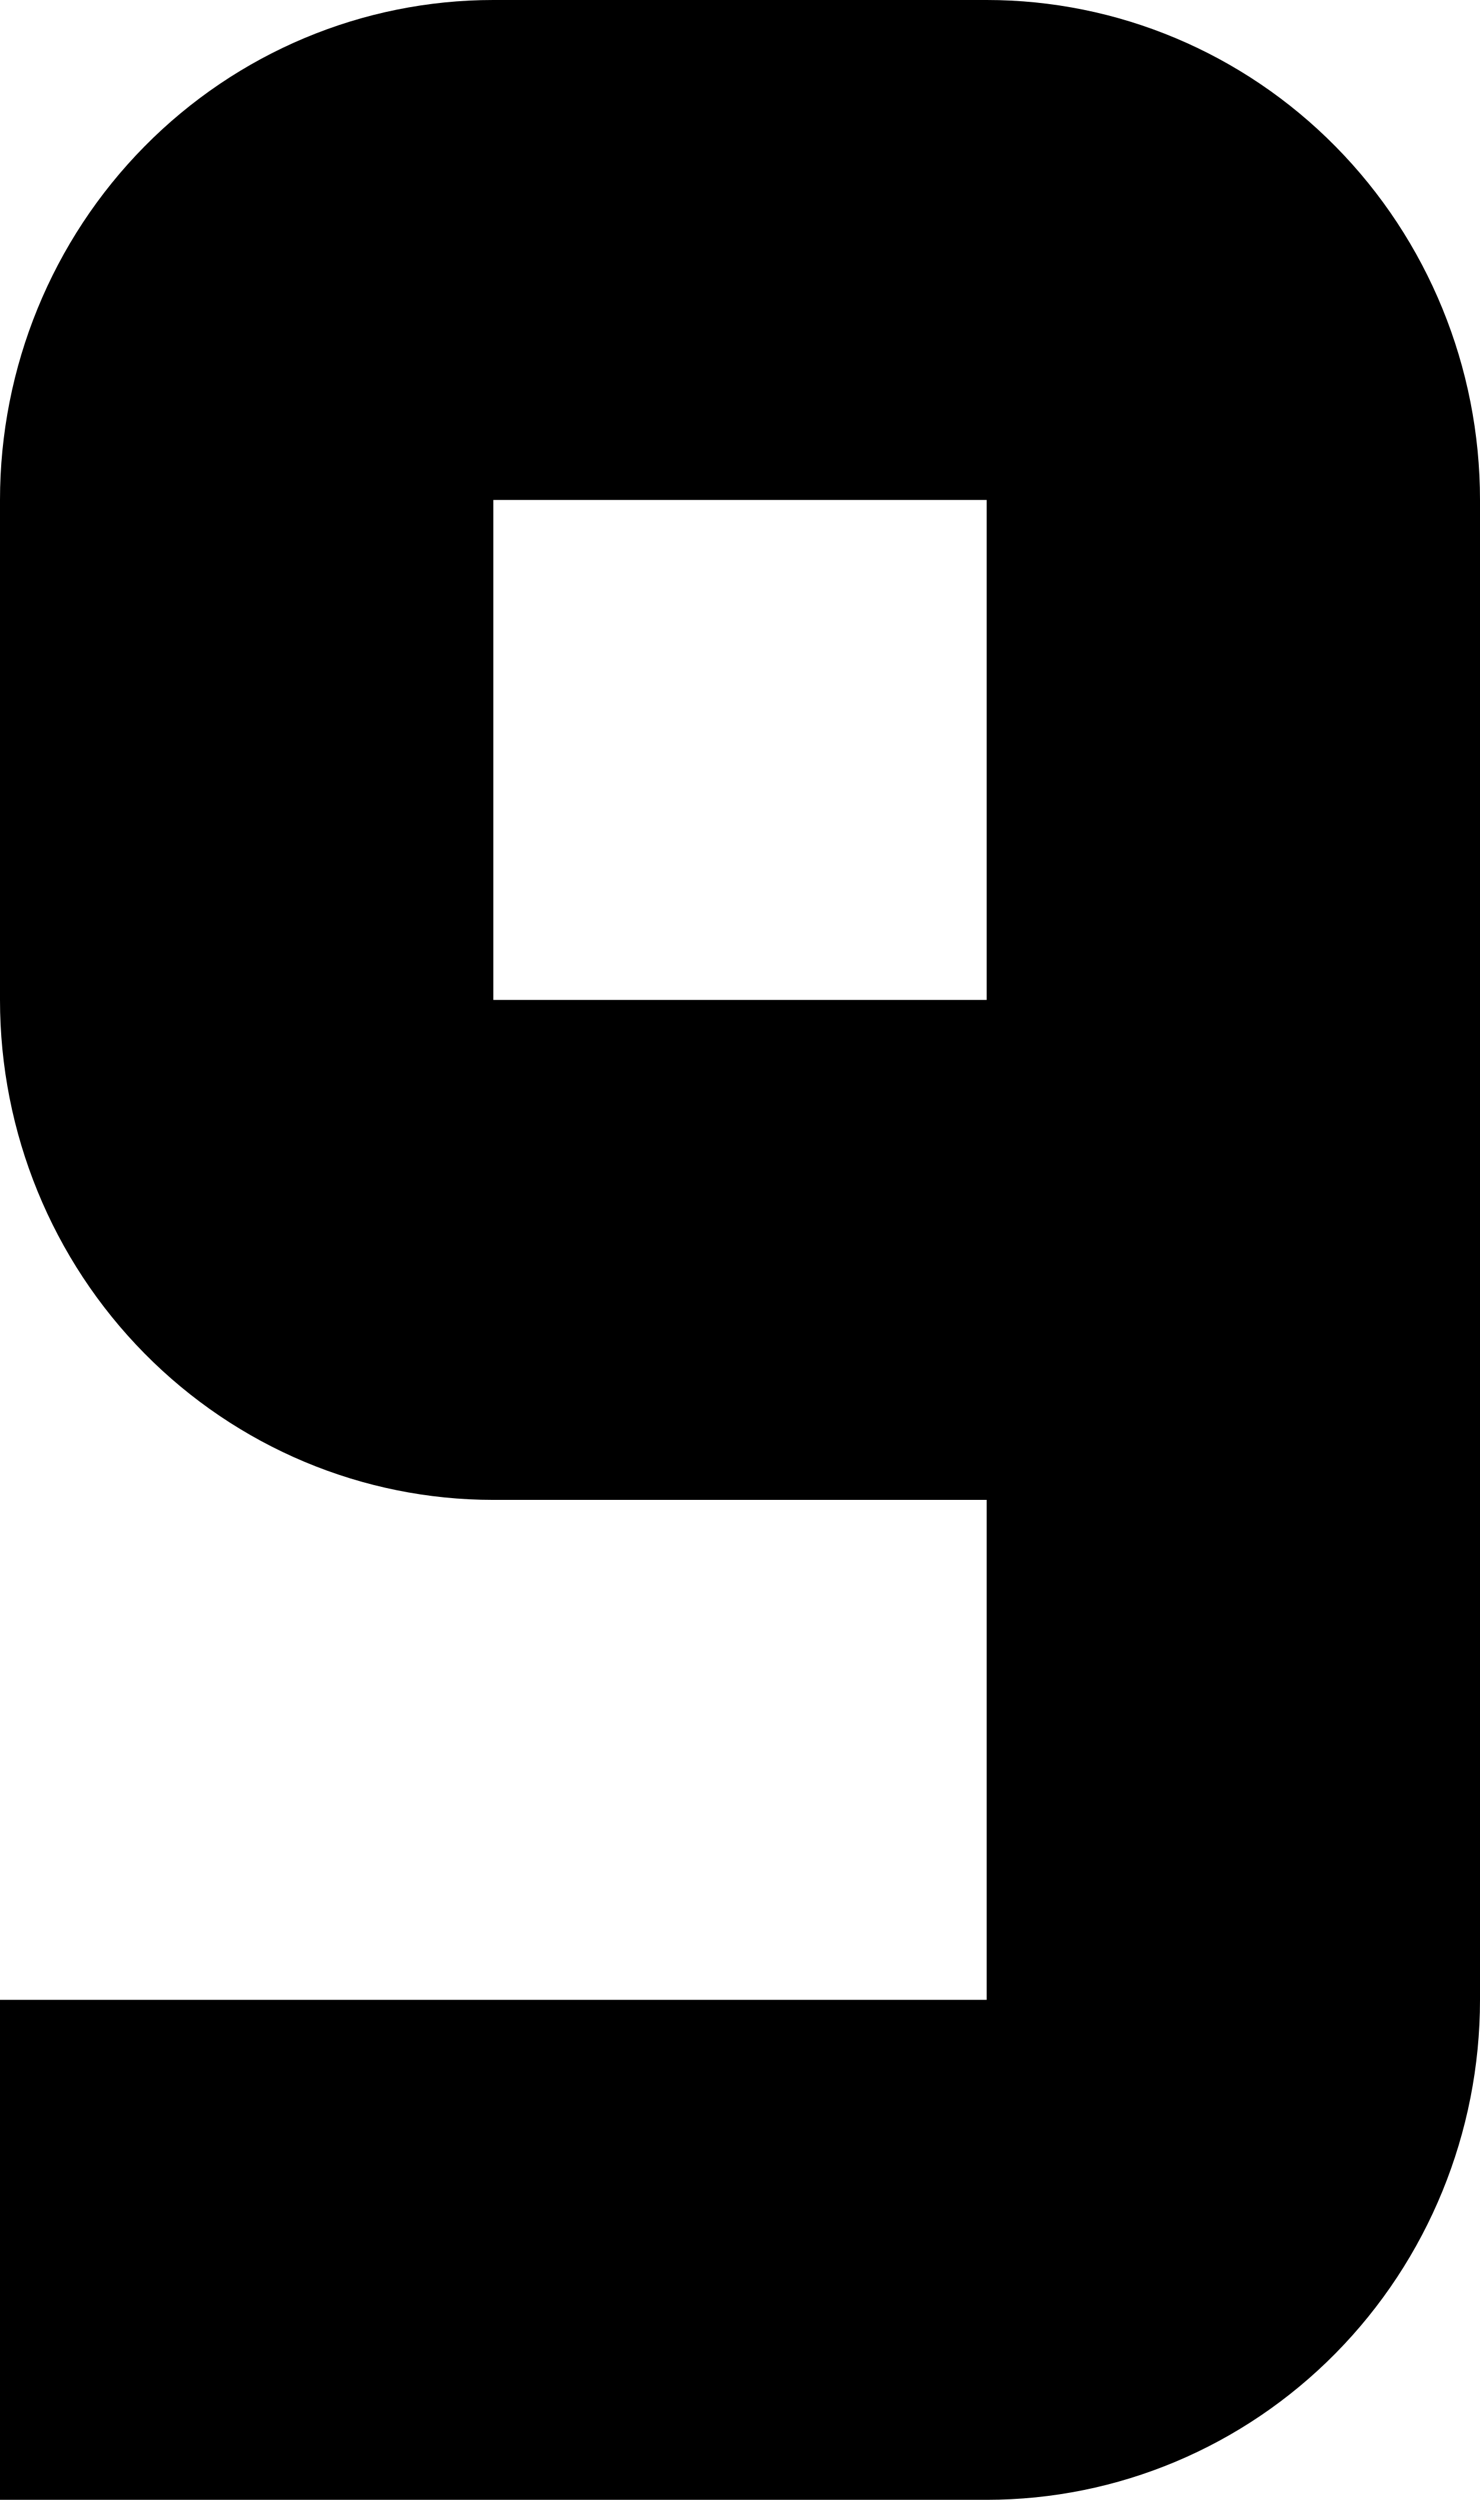 <svg width="106" height="179" viewBox="0 0 106 179" fill="none" xmlns="http://www.w3.org/2000/svg">
<path d="M70.667 179C80.038 179 89.025 175.228 95.651 168.514C102.277 161.801 106 152.695 106 143.2V35.8C106 26.305 102.277 17.199 95.651 10.486C89.025 3.772 80.038 0 70.667 0H35.333C25.962 0 16.975 3.772 10.349 10.486C3.723 17.199 0 26.305 0 35.8V71.6C0 81.095 3.723 90.201 10.349 96.914C16.975 103.628 25.962 107.4 35.333 107.4H70.667V143.2H0V179H70.667ZM70.667 71.6H35.333V35.8H70.667V71.6Z" fill="black"/>
</svg>
